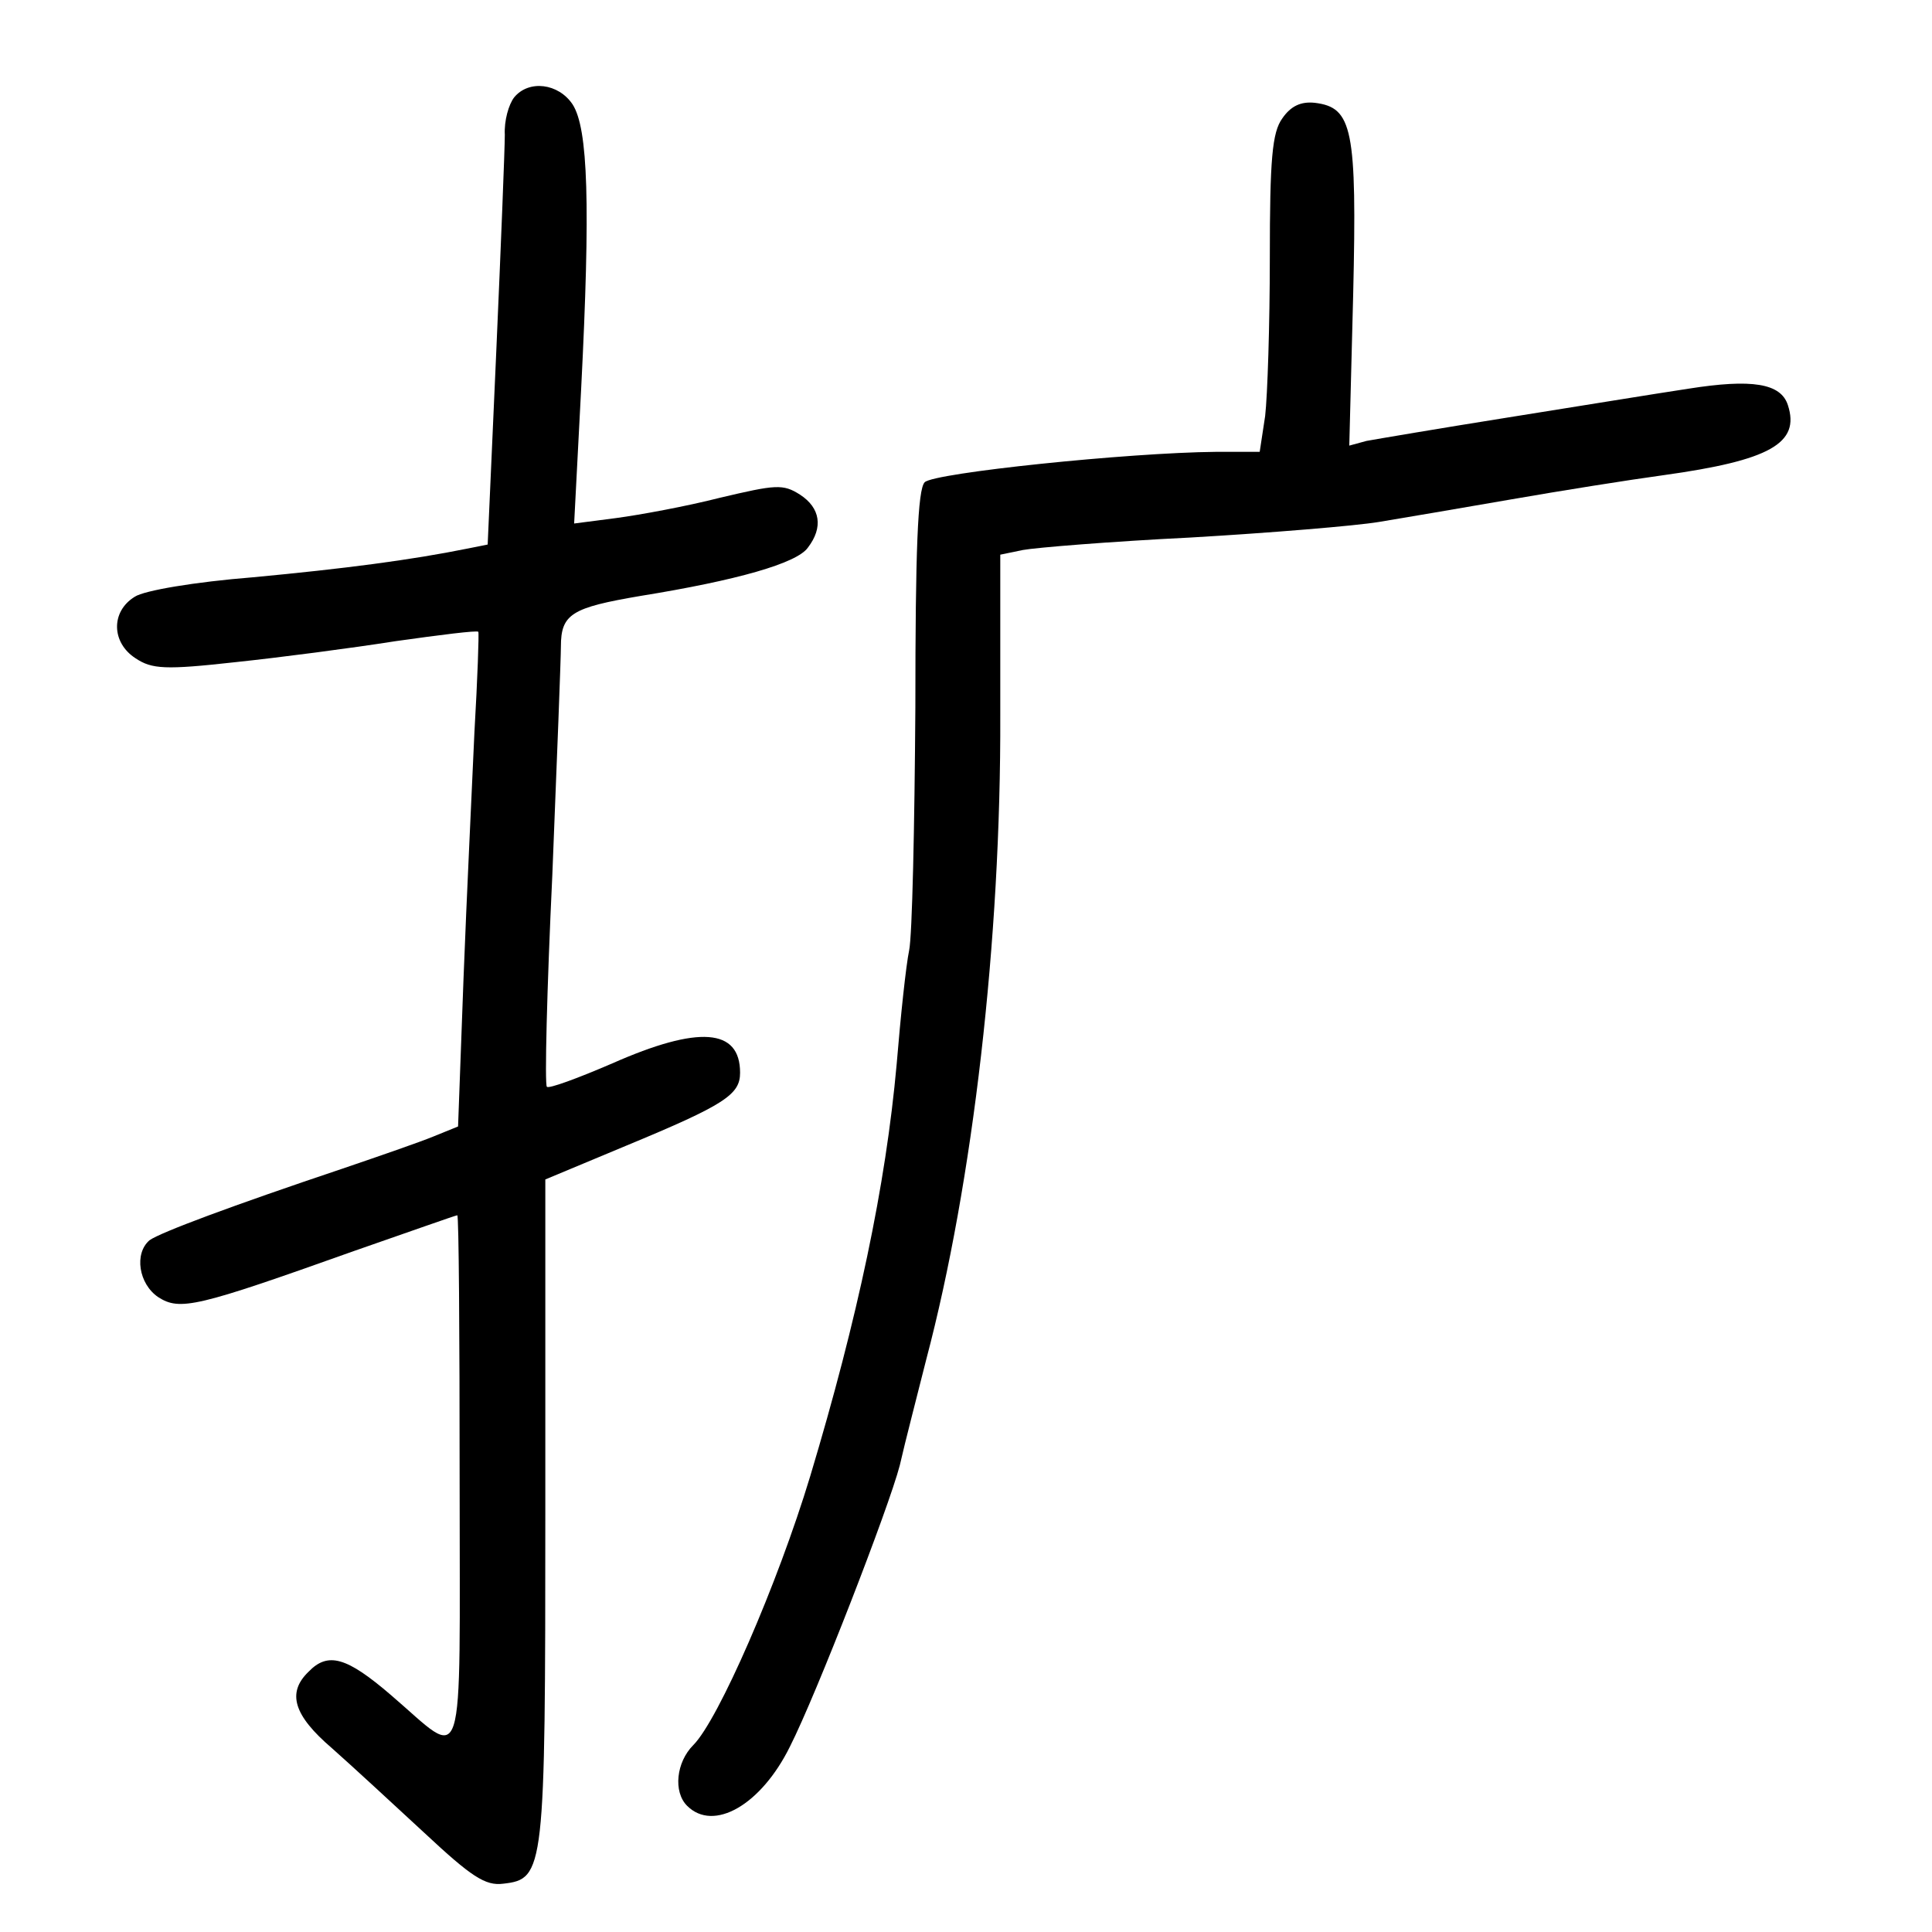 <?xml version="1.0" standalone="no"?>
<!DOCTYPE svg PUBLIC "-//W3C//DTD SVG 20010904//EN"
 "http://www.w3.org/TR/2001/REC-SVG-20010904/DTD/svg10.dtd">
<svg version="1.0" xmlns="http://www.w3.org/2000/svg"
 width="248pt" height="248pt" viewBox="0 0 248 248"
 preserveAspectRatio="xMidYMid meet">
<g transform="translate(0,248) scale(0.1,-0.1)"
fill="#000000" stroke="none">
<path d="M660 2355 c-7 -9 -13 -30 -12 -48 0 -17 -5 -143 -11 -279 l-11 -247
-25 -5 c-74 -15 -159 -26 -276 -37 -75 -6 -140 -17 -152 -25 -31 -19 -30 -59
1 -79 21 -14 38 -15 128 -5 57 6 149 18 206 27 57 8 104 14 106 12 1 -2 -1
-60 -5 -129 -3 -69 -10 -211 -14 -316 l-7 -190 -32 -13 c-17 -7 -69 -25 -116
-41 -143 -48 -234 -82 -248 -92 -20 -17 -14 -56 11 -73 28 -18 49 -13 251 59
72 25 131 46 133 46 2 0 3 -153 3 -340 0 -387 9 -359 -88 -276 -57 49 -81 56
-106 30 -28 -27 -19 -56 30 -98 26 -23 79 -72 119 -109 60 -56 78 -68 101 -65
53 6 54 16 54 478 l0 426 103 43 c128 53 147 66 147 94 0 57 -53 61 -164 12
-44 -19 -82 -33 -84 -30 -3 2 0 125 7 272 6 148 11 279 11 293 0 42 14 50 102
65 124 20 201 42 215 62 20 26 16 51 -10 68 -22 14 -31 13 -103 -4 -43 -11
-103 -22 -133 -26 l-54 -7 9 173 c12 236 9 334 -11 365 -18 27 -56 32 -75 9z"/>
<path d="M1646 2328 c-13 -18 -16 -52 -16 -179 0 -86 -3 -177 -6 -203 l-7 -46
-56 0 c-113 -1 -362 -27 -374 -39 -9 -9 -12 -88 -12 -289 -1 -152 -4 -293 -8
-312 -4 -19 -11 -85 -16 -146 -14 -156 -50 -326 -111 -529 -42 -139 -118 -313
-150 -345 -22 -22 -26 -60 -8 -78 34 -34 95 1 132 76 34 67 127 307 141 361 7
31 23 92 34 136 60 227 96 539 95 827 l0 206 29 6 c16 3 113 11 215 16 103 6
212 15 242 20 30 5 107 18 170 29 63 11 151 25 195 31 137 19 176 41 160 90
-9 28 -46 34 -128 21 -40 -6 -144 -23 -232 -37 -88 -14 -170 -28 -181 -30
l-22 -6 5 194 c5 213 -1 240 -49 246 -18 2 -31 -4 -42 -20z"/>
</g>
</svg>

